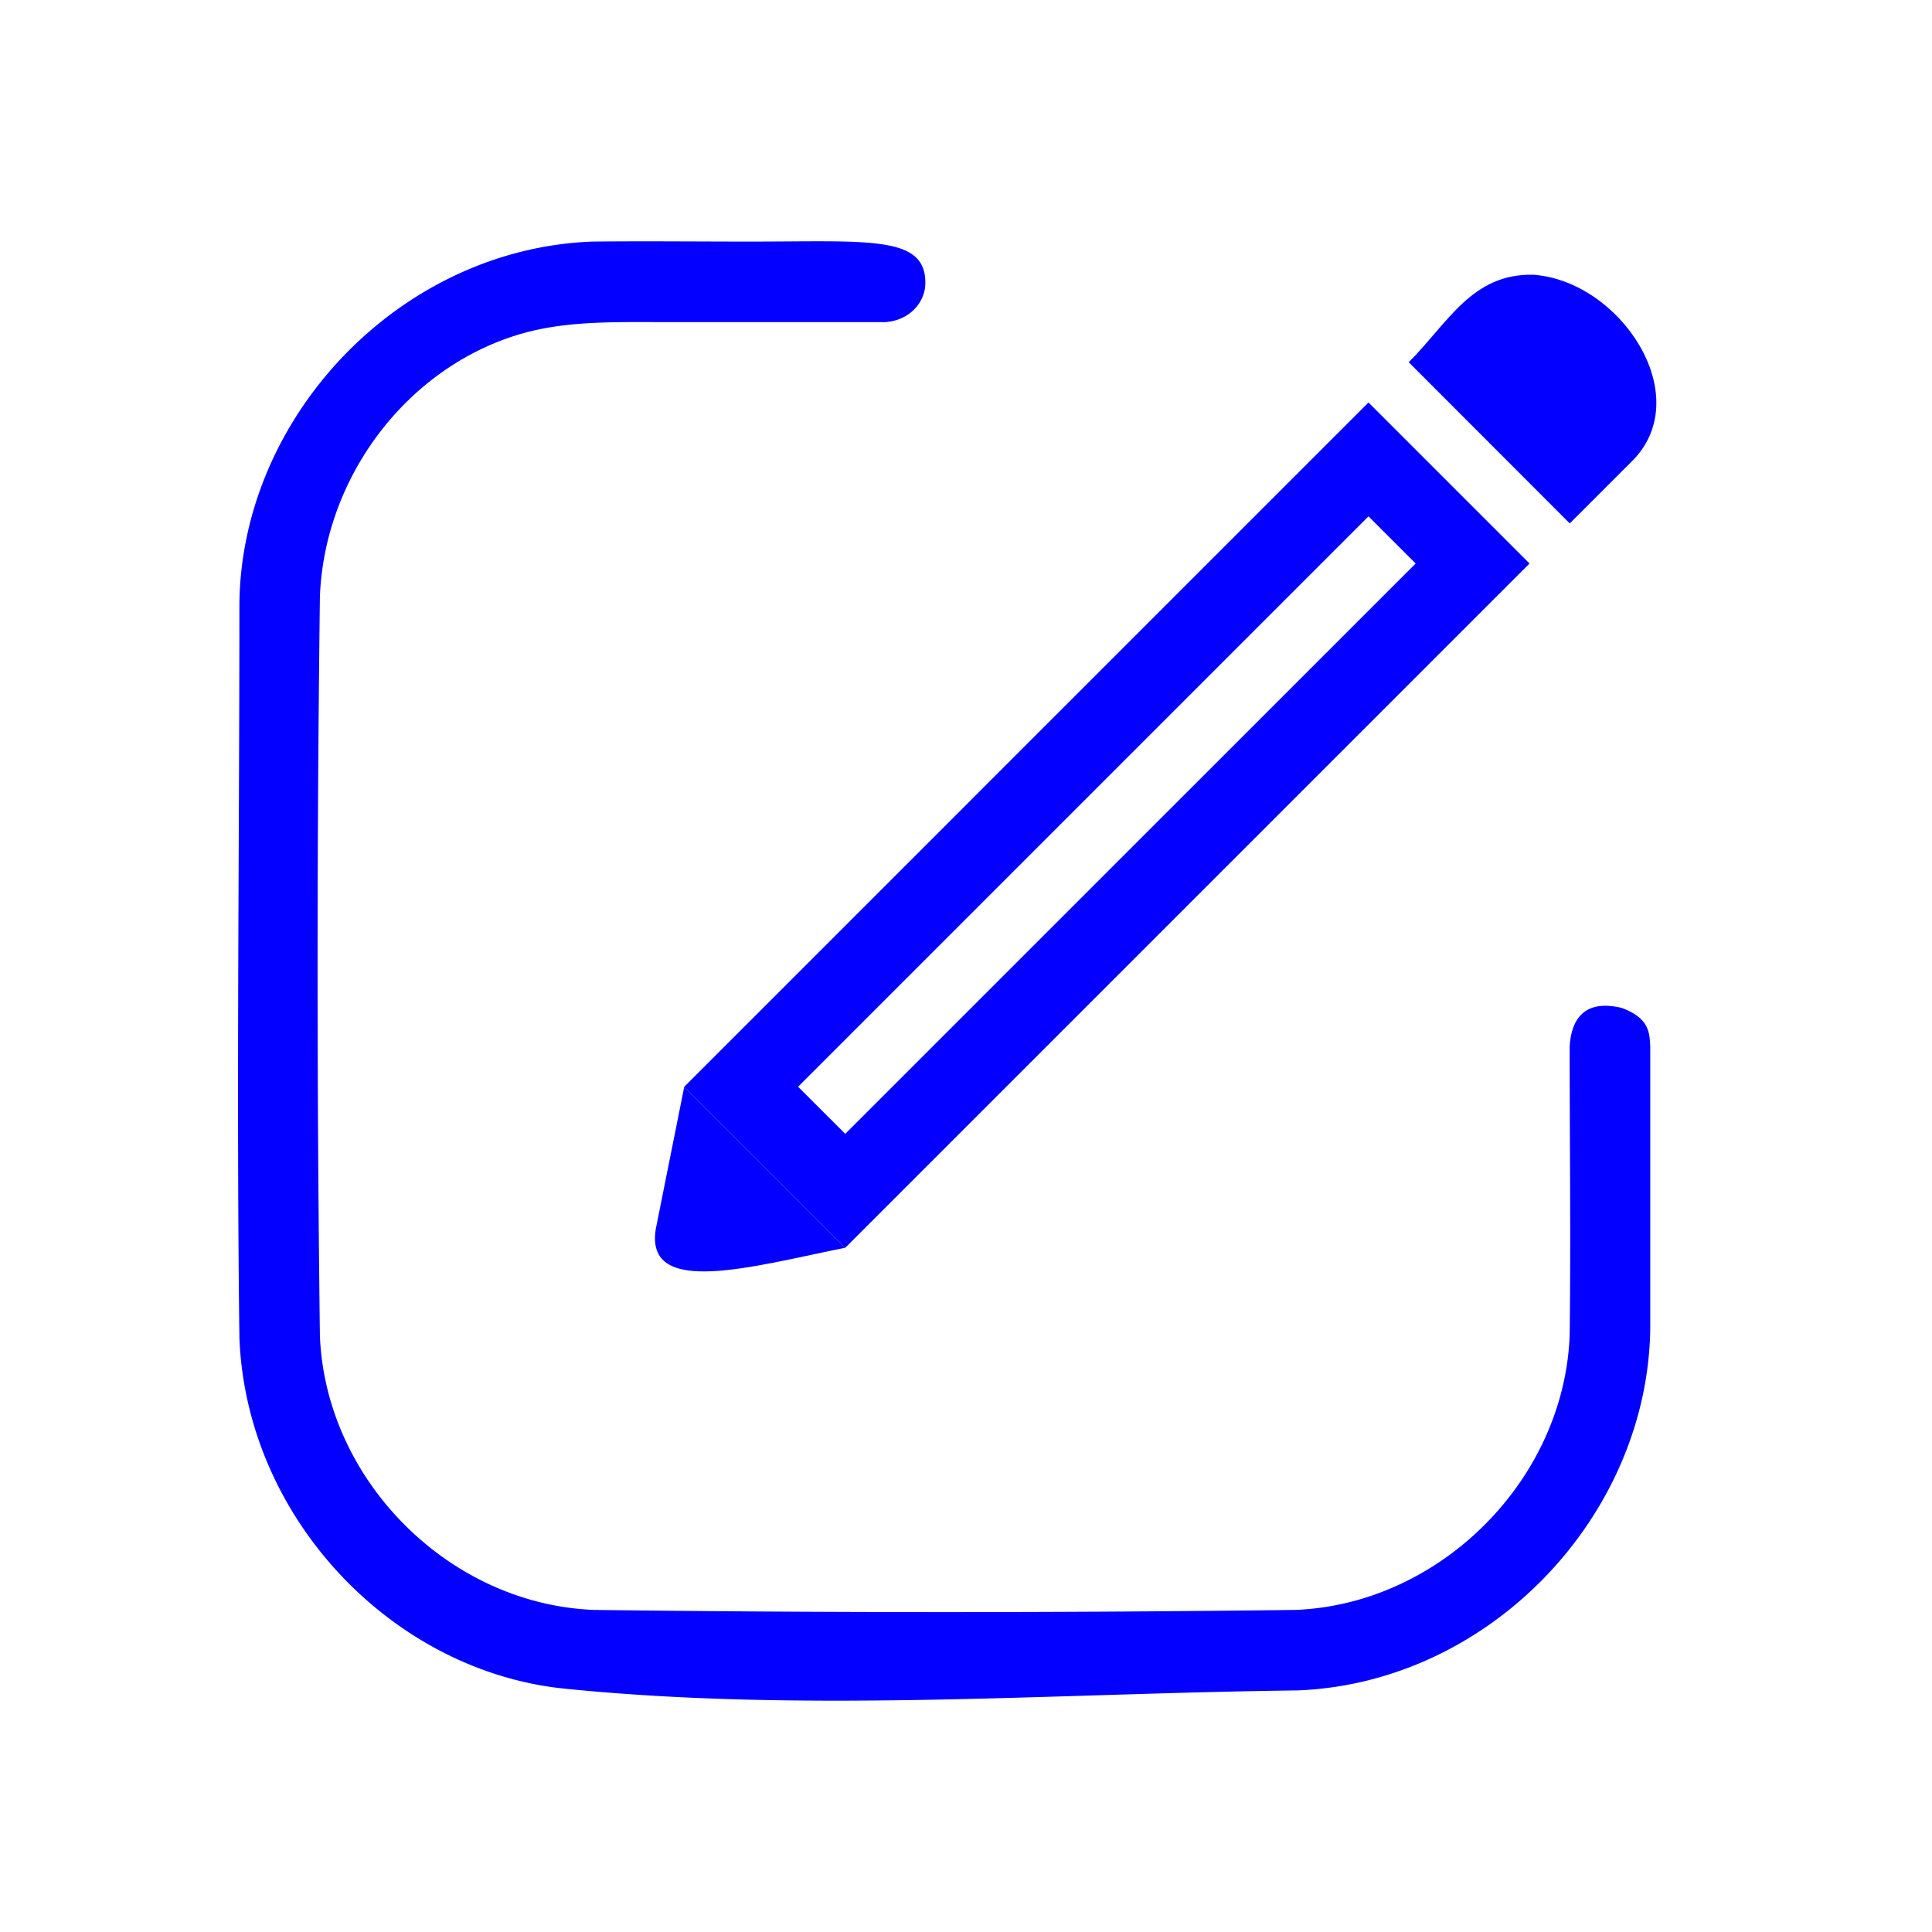<?xml version="1.0" standalone="no"?><!DOCTYPE svg PUBLIC "-//W3C//DTD SVG 1.1//EN" "http://www.w3.org/Graphics/SVG/1.1/DTD/svg11.dtd"><svg t="1590134142350" class="icon" viewBox="0 0 1024 1024" version="1.1" xmlns="http://www.w3.org/2000/svg" p-id="6966" xmlns:xlink="http://www.w3.org/1999/xlink" width="400" height="400"><defs><style type="text/css"></style></defs><path d="M810.667 298.667l-362.667 362.667-85.333-85.333L725.333 213.333l85.333 85.333z m-387.669 277.333l25.003 24.96L750.336 298.667 725.333 273.664 422.997 576z" fill="#0400FF" p-id="6967"></path><path d="M448 661.333c-48.512 9.685-106.581 26.88-100.395-10.069L362.667 576l85.333 85.333zM812.8 145.621c45.867 3.413 85.888 63.445 53.12 97.877l-33.92 33.92-85.333-85.419c20.992-21.077 33.536-47.147 66.133-46.379z" fill="#0400FF" p-id="6968"></path><path d="M859.435 534.187c14.848 5.419 14.848 13.312 15.232 20.48v149.461c-1.28 99.413-85.163 188.032-187.221 191.829-129.536 1.579-261.12 11.947-388.224-0.939-91.093-9.259-168.704-90.155-172.331-186.027-1.621-129.707 0-259.413 0-389.12C128 220.587 211.968 131.84 314.027 128.043c26.88-0.299 56.235 0 83.499 0 62.72 0 92.928-3.413 92.928 21.76 0.043 10.923-8.96 20.139-21.163 20.907H347.136c-29.483-0.085-54.059-0.128-78.635 8.704-56.576 20.224-96.683 76.245-98.944 136.875a15575.296 15575.296 0 0 0 0 391.595c2.901 76.587 68.437 142.507 145.408 145.408 123.776 1.536 247.637 1.536 371.413 0 76.544-2.859 142.677-68.608 145.579-145.579 0.64-51.029 0-102.016 0-153.045 0.853-14.208 7.552-25.173 27.477-20.48z" fill="#0400FF" p-id="6969"></path></svg>